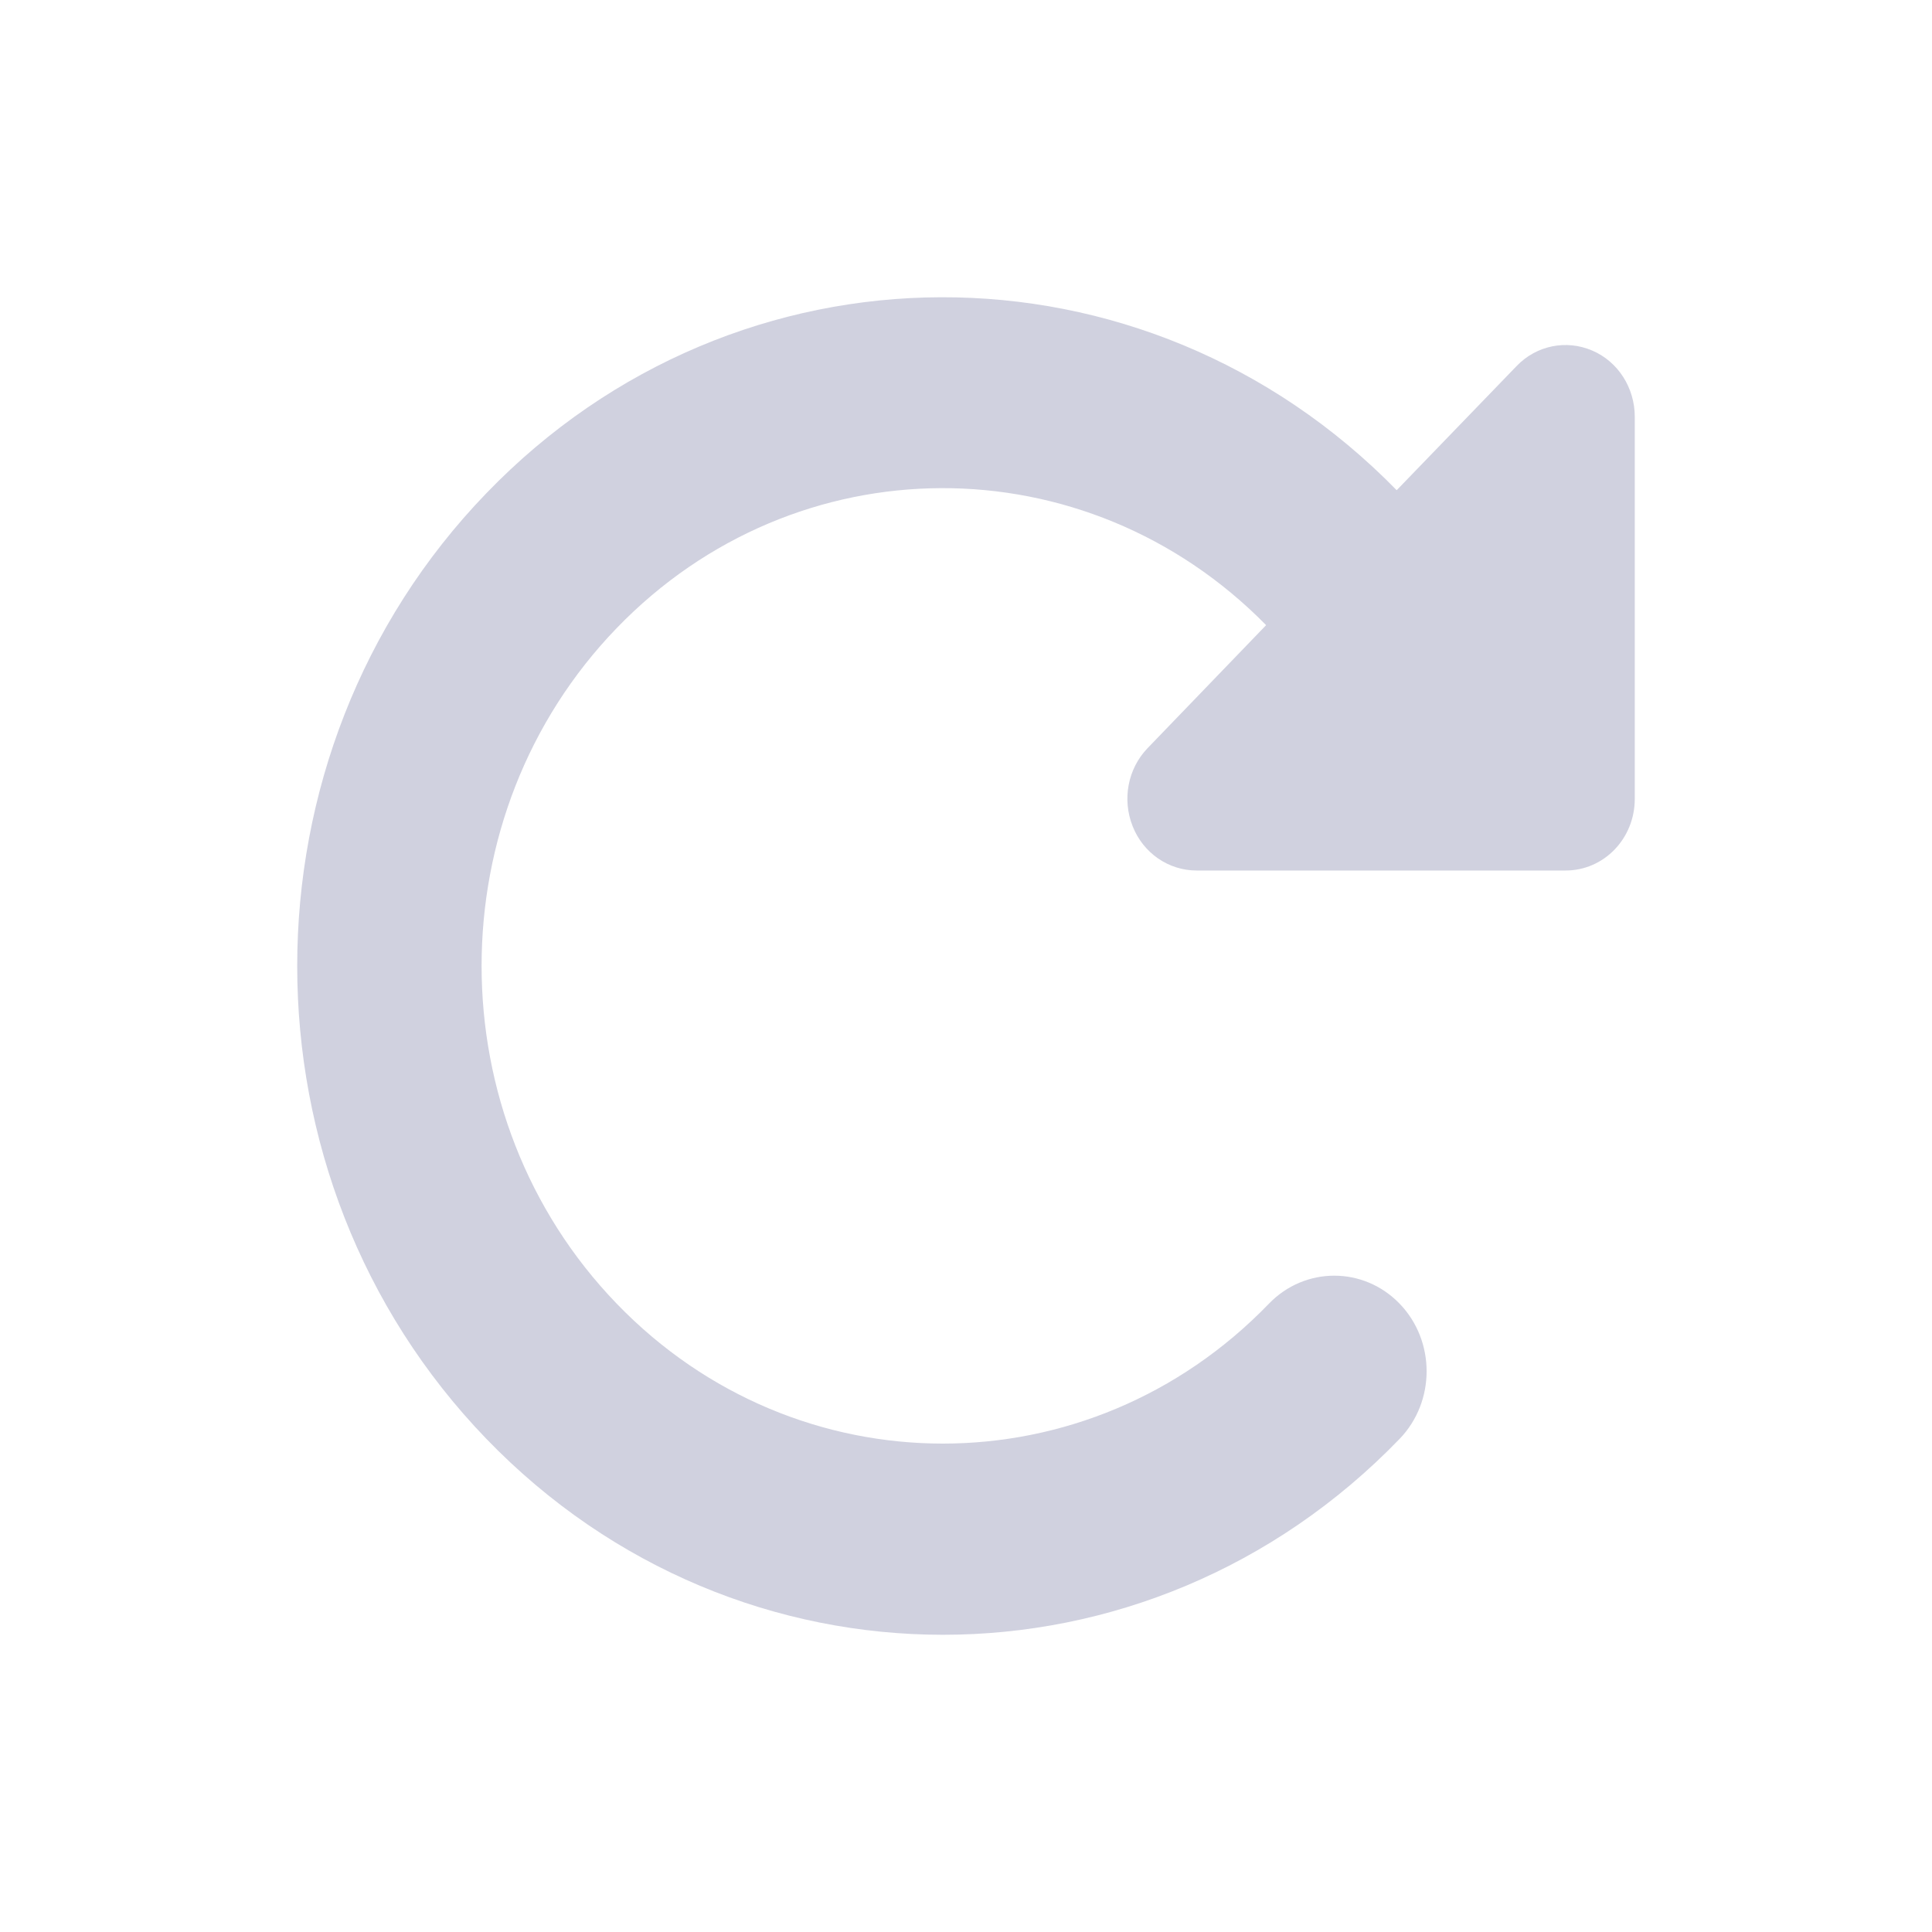 <svg width="26" height="26" viewBox="0 0 26 26" fill="none" xmlns="http://www.w3.org/2000/svg">
    <path d="M20.739 11.715H21.069C21.585 11.715 22 11.285 22 10.751V5.608C22 5.219 21.775 4.865 21.426 4.717C21.077 4.568 20.677 4.648 20.41 4.926L18.796 6.597C15.398 3.122 9.924 3.134 6.546 6.637C3.151 10.152 3.151 15.848 6.546 19.364C9.94 22.879 15.44 22.879 18.835 19.364C19.32 18.861 19.32 18.046 18.835 17.544C18.35 17.042 17.562 17.042 17.077 17.544C14.653 20.055 10.723 20.055 8.299 17.544C5.875 15.033 5.875 10.963 8.299 8.453C10.712 5.954 14.61 5.942 17.039 8.413L15.444 10.068C15.177 10.345 15.099 10.759 15.243 11.12C15.386 11.482 15.727 11.715 16.104 11.715H20.739Z" fill="#D0D1DF"/>
</svg>
